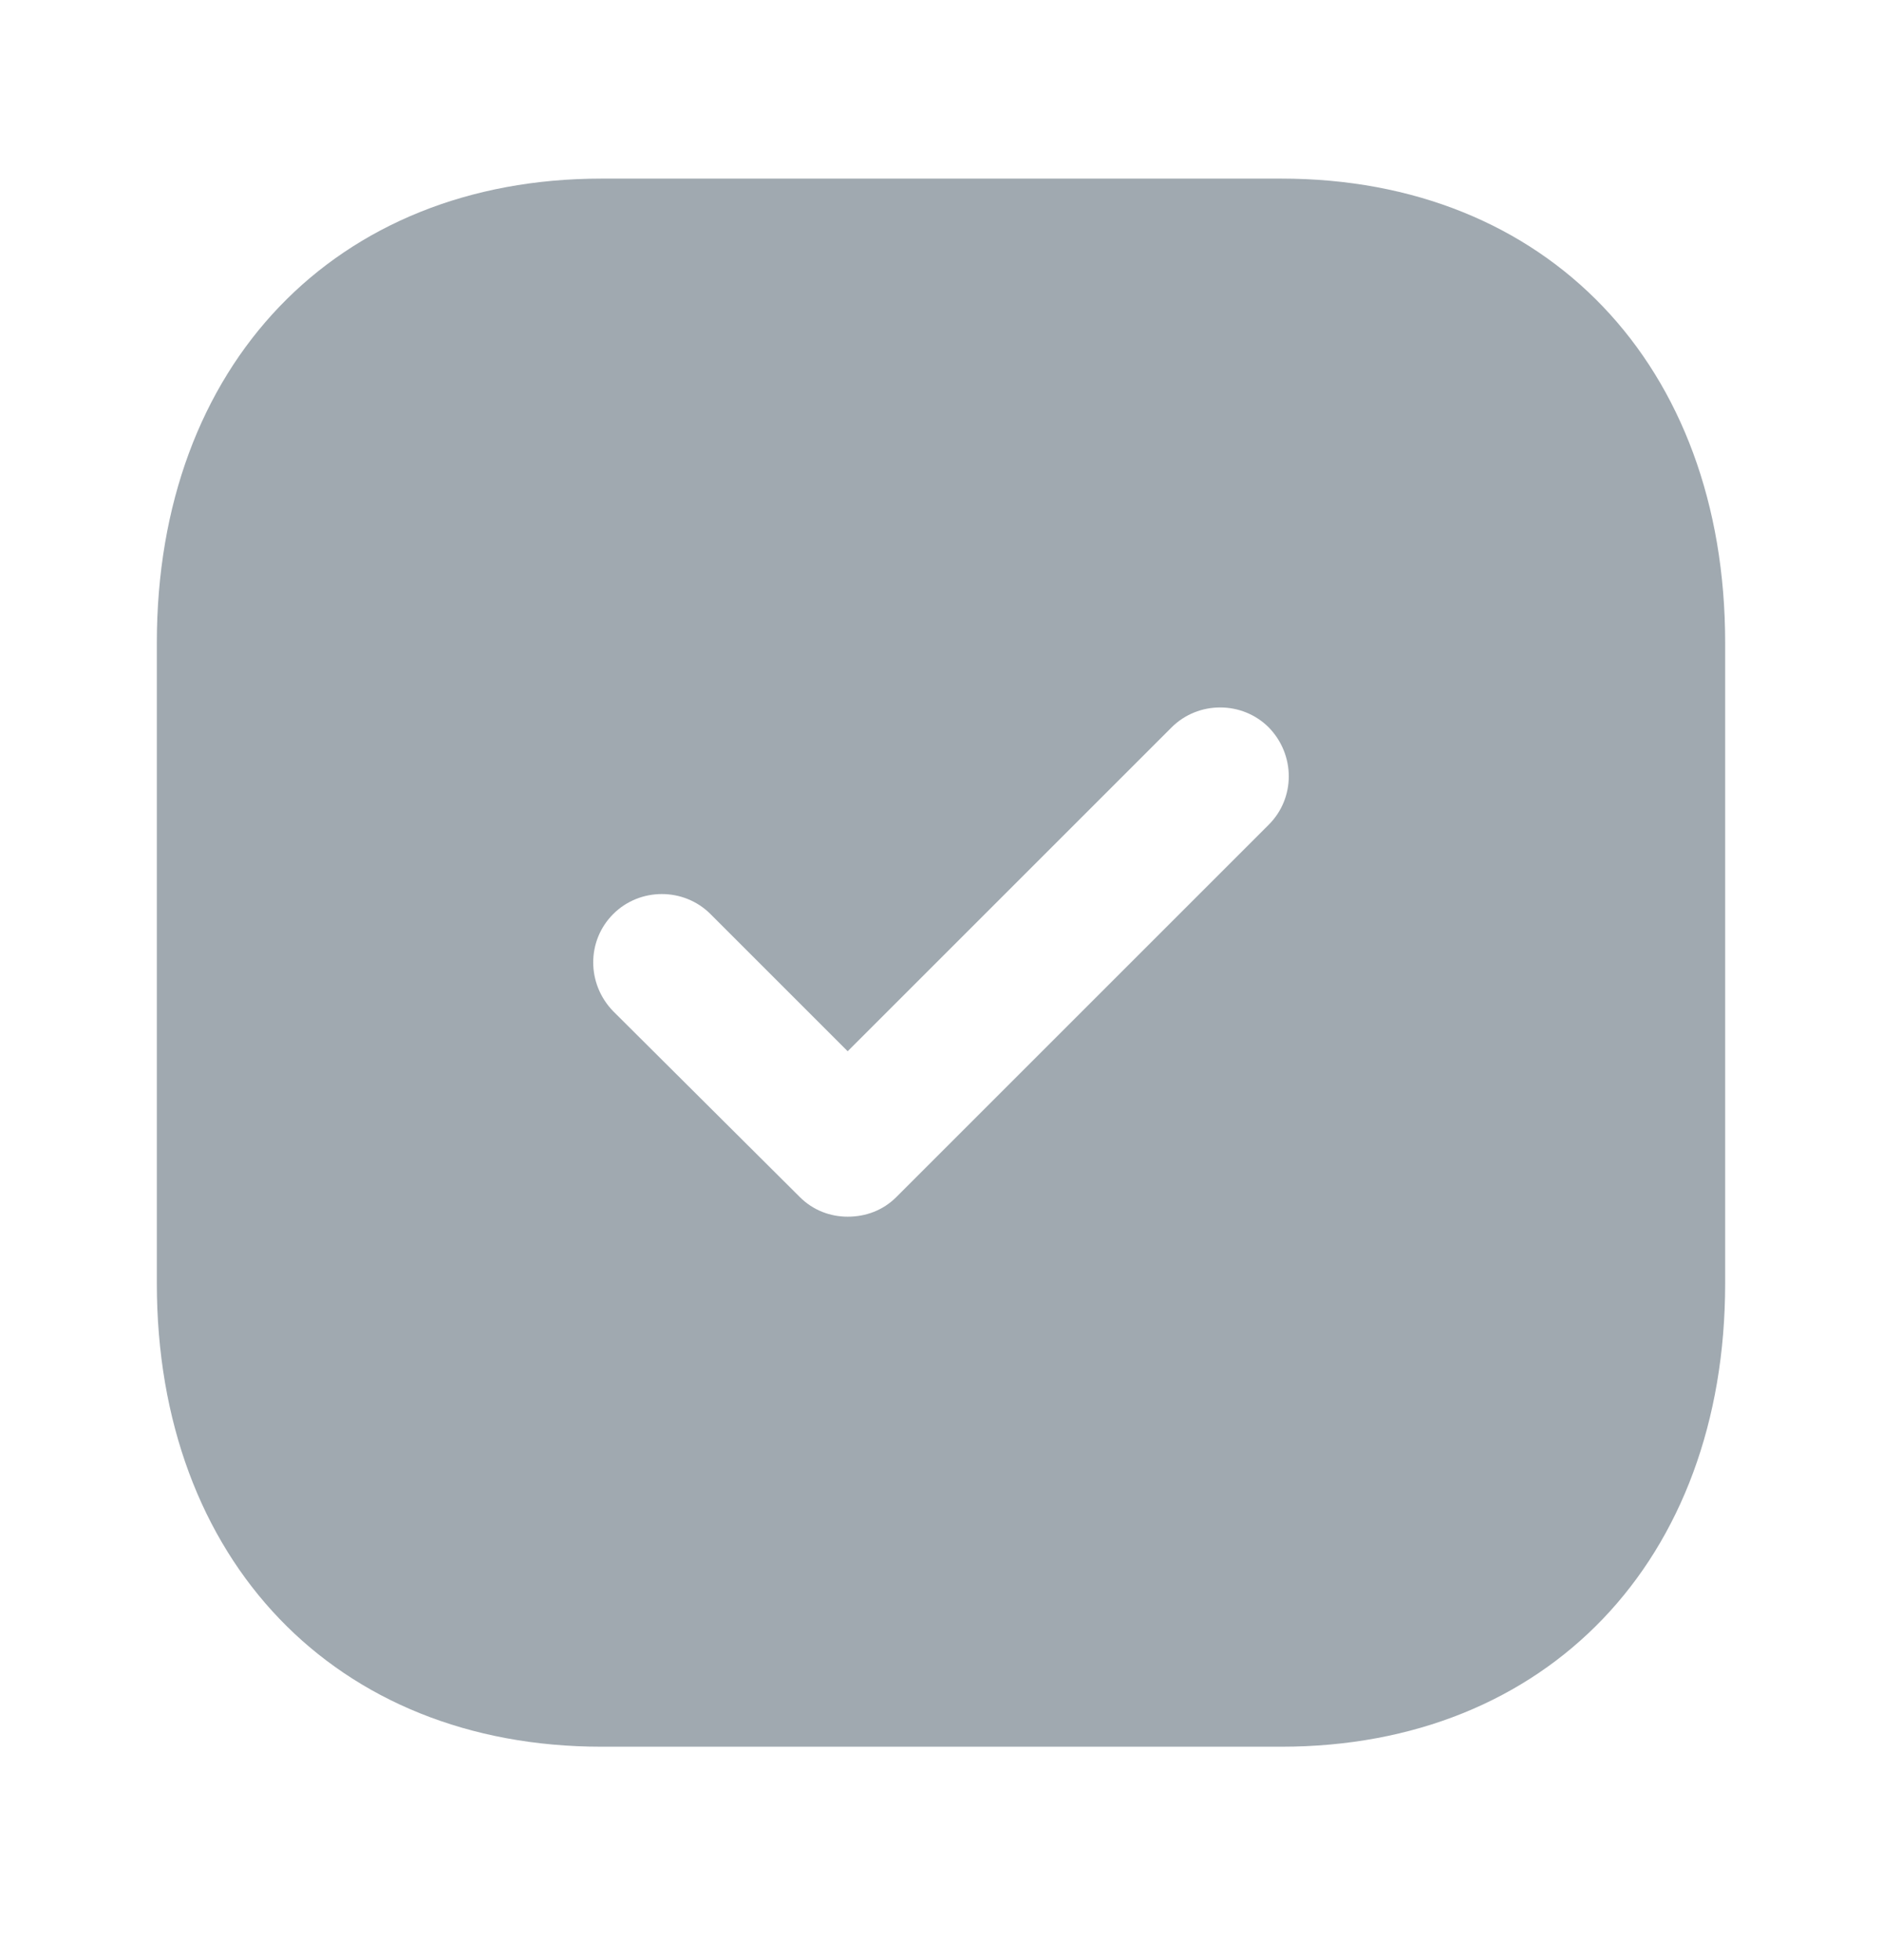 <svg width="24" height="25" viewBox="0 0 24 25" fill="none" xmlns="http://www.w3.org/2000/svg">
<path d="M16.34 2.278C19.73 2.278 22 4.658 22 8.198V16.369C22 19.898 19.73 22.278 16.34 22.278H7.67C4.28 22.278 2 19.898 2 16.369V8.198C2 4.658 4.28 2.278 7.67 2.278H16.34ZM16.18 9.278C15.84 8.938 15.28 8.938 14.94 9.278L10.81 13.408L9.06 11.658C8.72 11.318 8.16 11.318 7.82 11.658C7.48 11.998 7.48 12.548 7.82 12.898L10.2 15.268C10.37 15.438 10.59 15.518 10.81 15.518C11.04 15.518 11.26 15.438 11.43 15.268L16.18 10.518C16.52 10.178 16.52 9.628 16.18 9.278Z" fill="#A0A9B0"/>
</svg>
